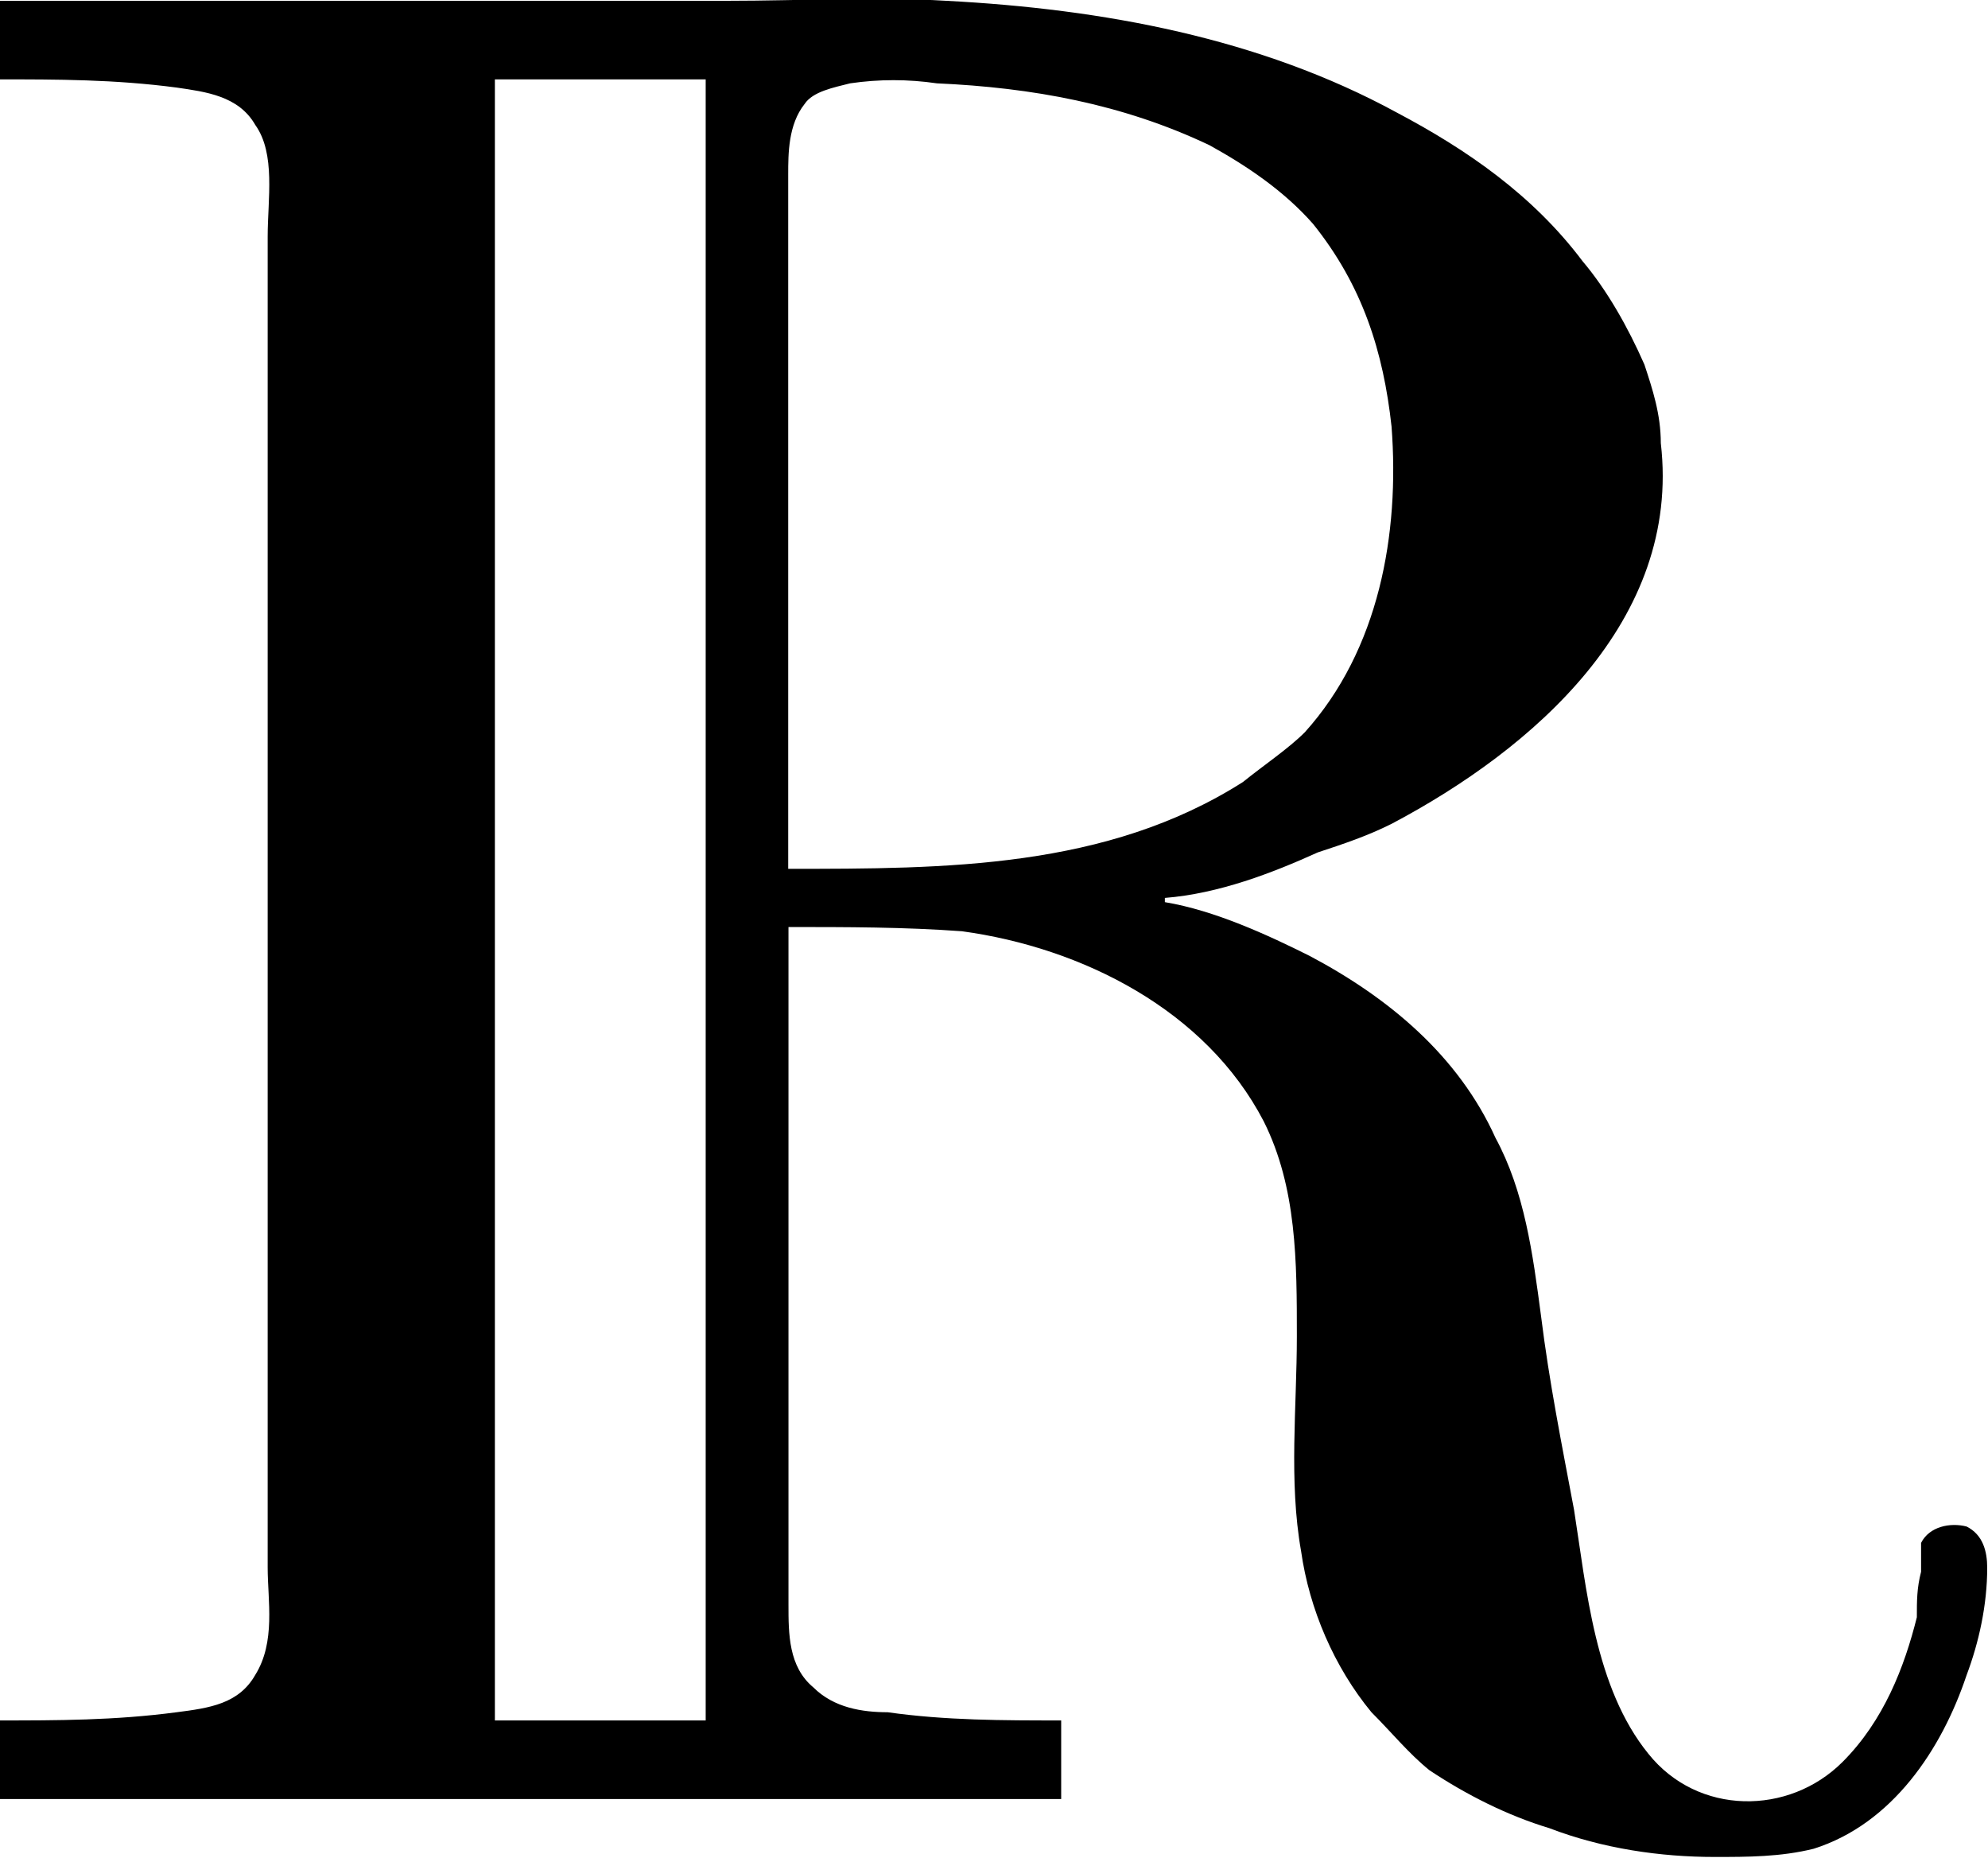 <?xml version="1.0" encoding="UTF-8"?>
<svg fill="#000000" version="1.1" viewBox="0 0 7.516 7.023" xmlns="http://www.w3.org/2000/svg" xmlns:xlink="http://www.w3.org/1999/xlink">
<defs>
<g id="a">
<path d="m0.344-6.812v0.297c0.219 0 0.438 0 0.672 0.031 0.109 0.016 0.234 0.031 0.297 0.141 0.078 0.109 0.047 0.281 0.047 0.422v5.031c0 0.125 0.031 0.281-0.047 0.406-0.062 0.109-0.172 0.125-0.297 0.141-0.234 0.031-0.453 0.031-0.672 0.031v0.297h4.016v-0.297c-0.219 0-0.438 0-0.656-0.031-0.094 0-0.203-0.016-0.281-0.094-0.094-0.078-0.094-0.203-0.094-0.312v-2.562c0.219 0 0.438 0 0.656 0.016 0.453 0.062 0.922 0.297 1.141 0.719 0.125 0.25 0.125 0.531 0.125 0.812 0 0.266-0.031 0.547 0.016 0.812 0.031 0.219 0.125 0.438 0.266 0.609 0.078 0.078 0.141 0.156 0.219 0.219 0.141 0.094 0.297 0.172 0.453 0.219 0.203 0.078 0.422 0.109 0.625 0.109 0.125 0 0.25 0 0.375-0.031 0.297-0.094 0.484-0.375 0.578-0.656 0.047-0.125 0.078-0.266 0.078-0.406 0-0.062-0.016-0.125-0.078-0.156-0.062-0.016-0.141 0-0.172 0.062v0.109c-0.016 0.062-0.016 0.109-0.016 0.172-0.047 0.188-0.125 0.391-0.281 0.547-0.203 0.203-0.547 0.203-0.734-0.031-0.203-0.25-0.234-0.625-0.281-0.922-0.047-0.25-0.094-0.484-0.125-0.734-0.031-0.234-0.062-0.469-0.172-0.672-0.141-0.312-0.406-0.531-0.703-0.688-0.156-0.078-0.359-0.172-0.547-0.203v-0.016c0.203-0.016 0.406-0.094 0.578-0.172 0.094-0.031 0.188-0.062 0.281-0.109 0.531-0.281 1.094-0.766 1.016-1.438 0-0.109-0.031-0.203-0.062-0.297-0.062-0.141-0.141-0.281-0.234-0.391-0.188-0.25-0.438-0.422-0.703-0.562-0.516-0.281-1.109-0.391-1.703-0.422-0.266-0.016-0.547 0-0.828 0zm2.672 0.297v6.203h-0.797v-6.203zm0.312 2.984v-2.625c0-0.078 0-0.188 0.062-0.266 0.031-0.047 0.109-0.062 0.172-0.078 0.109-0.016 0.219-0.016 0.328 0 0.359 0.016 0.703 0.078 1.031 0.234 0.141 0.078 0.281 0.172 0.391 0.297 0.188 0.234 0.266 0.484 0.297 0.766 0.031 0.406-0.047 0.844-0.328 1.156-0.062 0.062-0.156 0.125-0.234 0.188-0.516 0.328-1.125 0.328-1.719 0.328z"/>
</g>
</defs>
<g transform="translate(-149.06 -127.95)">
<use x="148.712" y="134.765" xlink:href="#a"/>
</g>
</svg>
